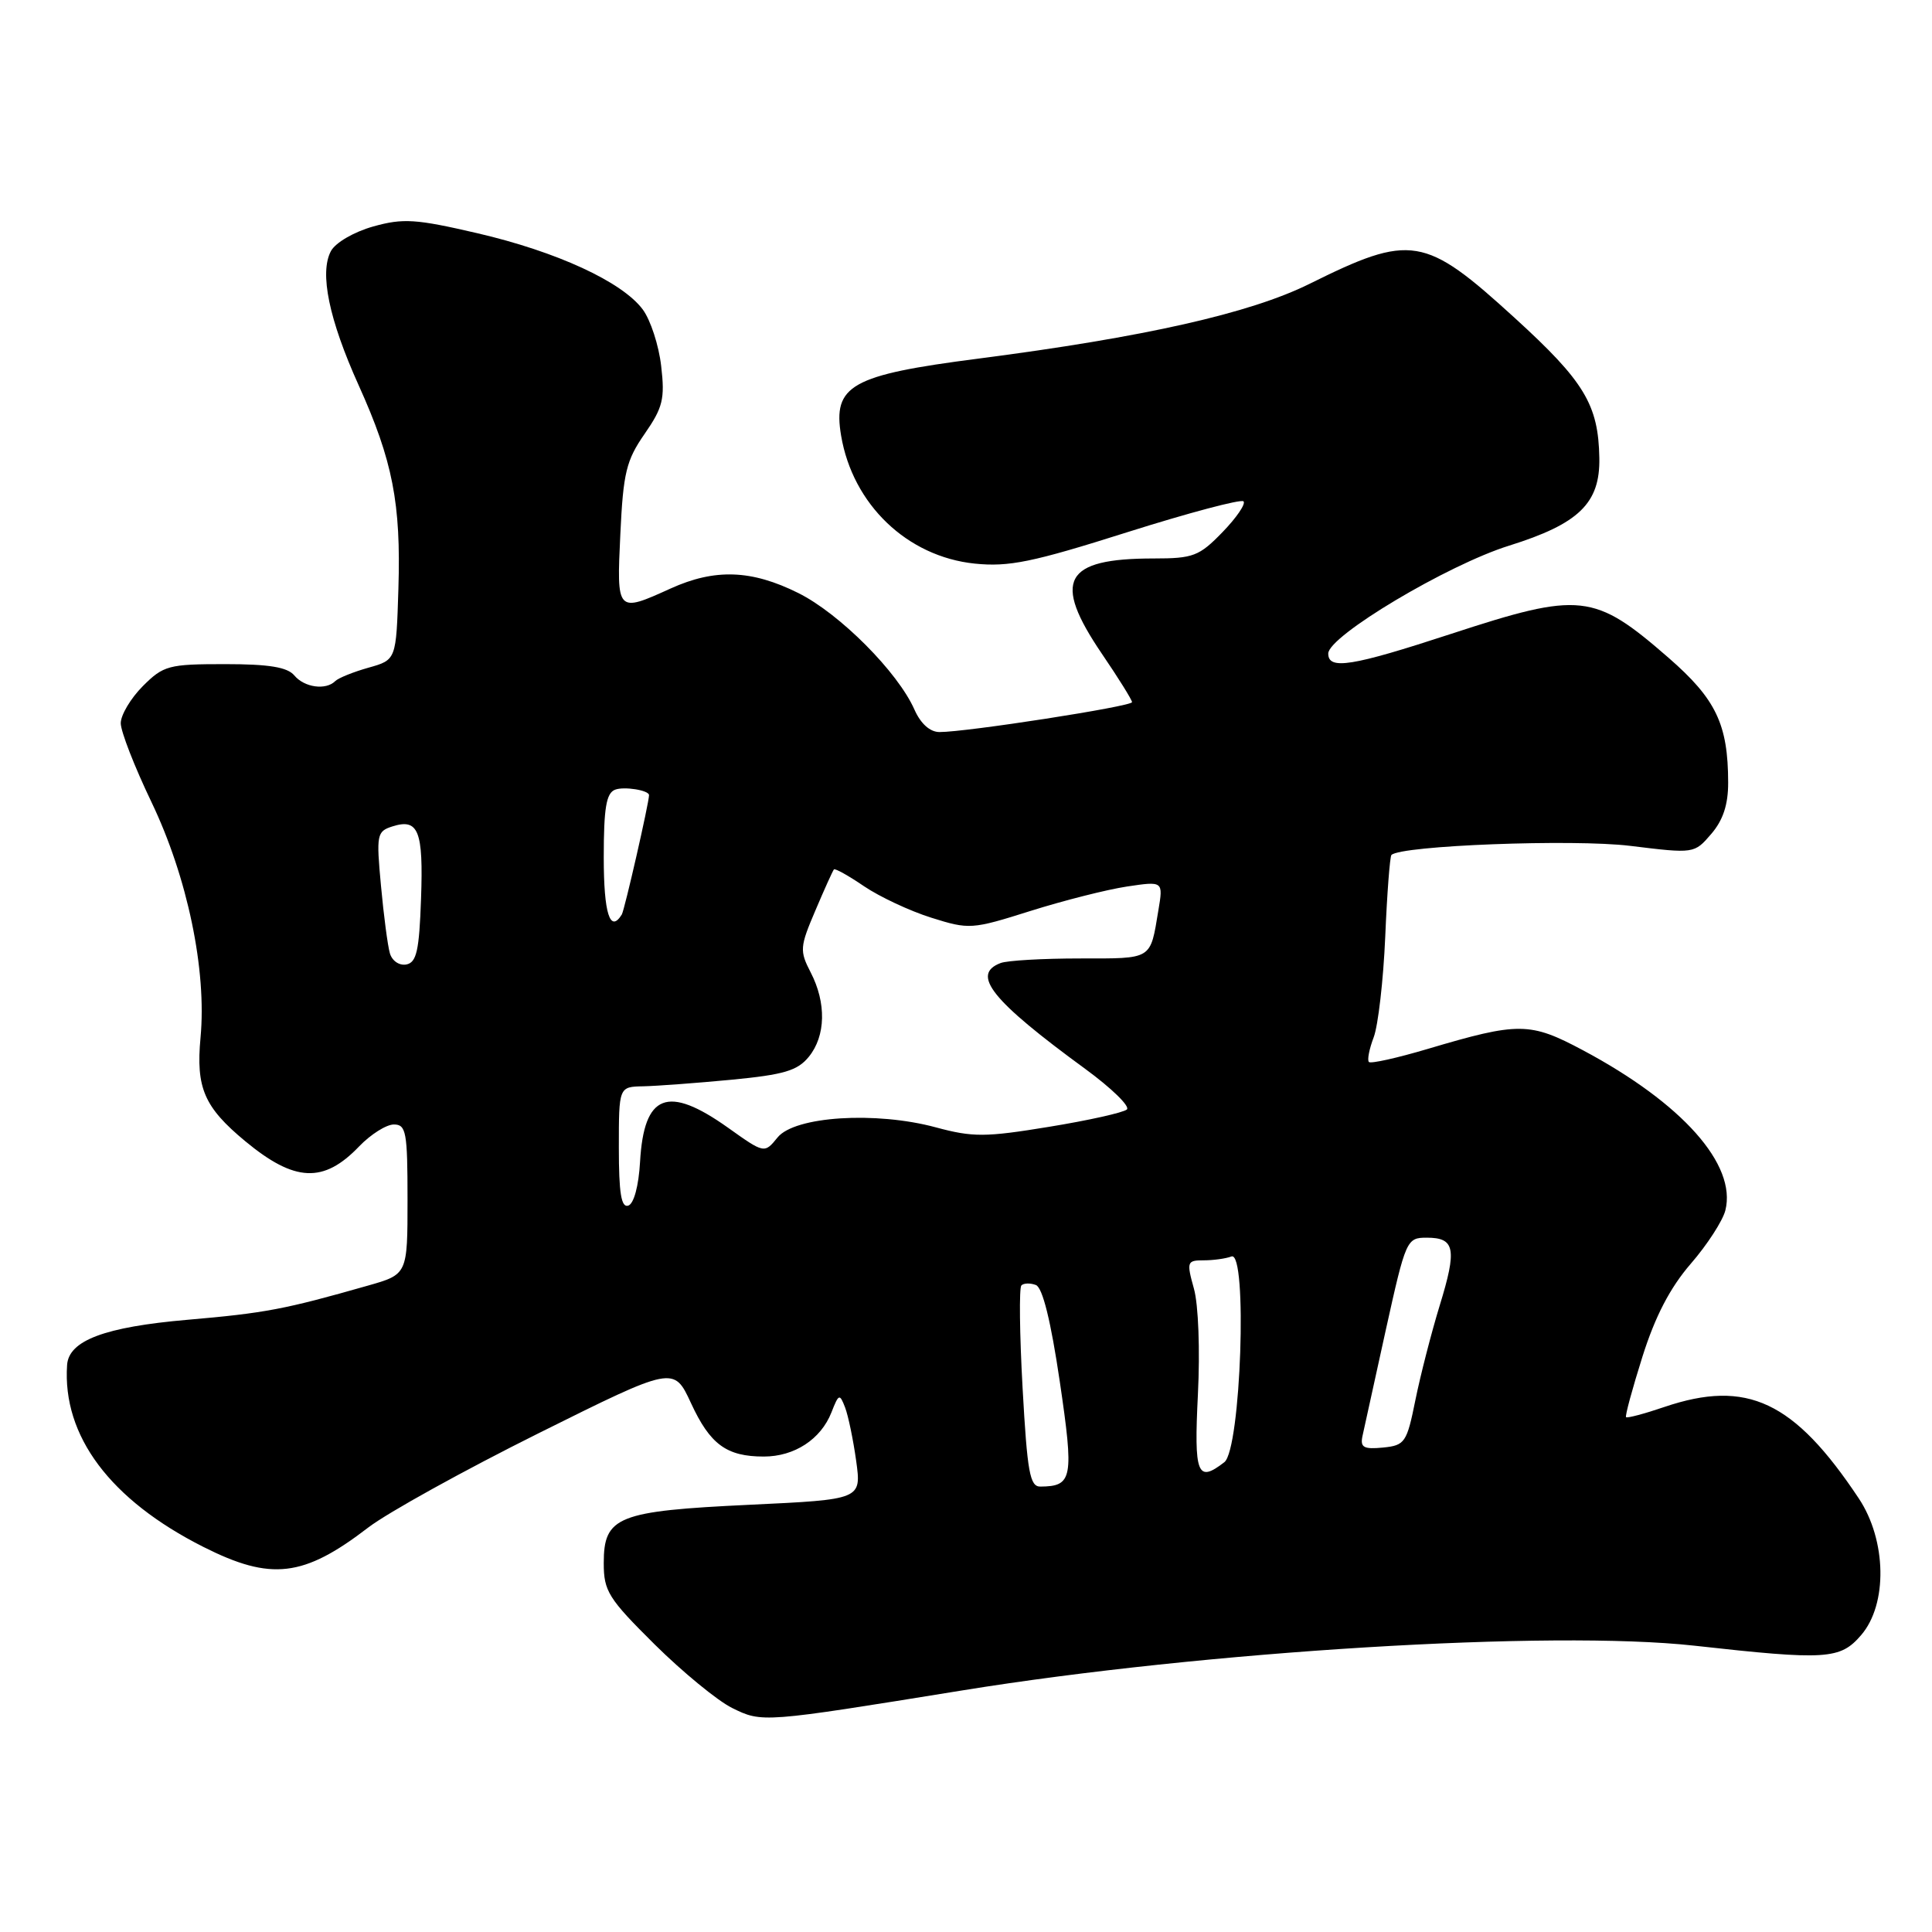 <?xml version="1.0" encoding="UTF-8" standalone="no"?>
<!DOCTYPE svg PUBLIC "-//W3C//DTD SVG 1.1//EN" "http://www.w3.org/Graphics/SVG/1.1/DTD/svg11.dtd" >
<svg xmlns="http://www.w3.org/2000/svg" xmlns:xlink="http://www.w3.org/1999/xlink" version="1.1" viewBox="0 0 256 256">
 <g >
 <path fill="currentColor"
d=" M 127.50 223.99 C 159.74 218.77 205.61 215.97 224.50 218.06 C 242.01 220.01 243.84 219.89 246.61 216.66 C 250.14 212.57 249.99 204.10 246.30 198.55 C 237.73 185.66 231.49 182.72 220.54 186.43 C 217.90 187.33 215.61 187.94 215.46 187.78 C 215.31 187.63 216.29 184.02 217.63 179.77 C 219.32 174.42 221.29 170.63 224.03 167.46 C 226.21 164.95 228.27 161.76 228.62 160.38 C 230.14 154.32 222.92 146.19 209.76 139.17 C 202.73 135.42 201.26 135.40 189.17 138.99 C 185.13 140.19 181.63 140.97 181.39 140.72 C 181.14 140.48 181.43 139.00 182.02 137.45 C 182.61 135.89 183.30 129.91 183.55 124.15 C 183.79 118.38 184.17 113.50 184.37 113.29 C 185.63 112.03 208.47 111.16 216.00 112.08 C 224.49 113.12 224.50 113.12 226.75 110.50 C 228.31 108.69 229.00 106.61 228.99 103.69 C 228.98 95.98 227.38 92.63 221.08 87.15 C 211.22 78.57 209.43 78.38 192.25 84.00 C 179.11 88.30 176.00 88.80 176.00 86.60 C 176.00 84.28 191.82 74.84 199.97 72.30 C 209.21 69.41 212.03 66.68 211.92 60.69 C 211.80 53.62 209.93 50.53 200.69 42.11 C 188.76 31.22 186.99 30.93 173.50 37.62 C 165.63 41.52 151.66 44.67 129.63 47.52 C 112.77 49.69 110.33 51.06 111.45 57.72 C 112.99 66.84 120.20 73.75 129.15 74.68 C 133.68 75.14 136.78 74.51 149.34 70.53 C 157.50 67.95 164.44 66.11 164.77 66.43 C 165.10 66.76 163.84 68.60 161.99 70.51 C 158.90 73.70 158.11 74.00 152.87 74.00 C 140.96 74.00 139.39 76.88 146.00 86.62 C 148.20 89.85 150.00 92.74 150.00 93.04 C 150.00 93.60 128.05 97.01 124.49 97.00 C 123.23 97.00 122.00 95.90 121.17 94.03 C 118.97 89.05 111.25 81.30 105.78 78.58 C 99.58 75.49 94.73 75.32 88.86 77.98 C 81.72 81.22 81.70 81.20 82.20 70.75 C 82.58 62.65 82.98 61.00 85.41 57.50 C 87.83 54.01 88.12 52.86 87.61 48.51 C 87.30 45.77 86.20 42.40 85.17 41.01 C 82.44 37.34 73.79 33.35 63.24 30.90 C 55.10 29.01 53.42 28.90 49.45 30.01 C 46.90 30.73 44.45 32.15 43.85 33.27 C 42.31 36.15 43.59 42.33 47.52 51.04 C 52.04 61.05 53.14 66.69 52.79 78.02 C 52.50 87.44 52.50 87.44 48.83 88.47 C 46.81 89.04 44.83 89.84 44.42 90.25 C 43.18 91.49 40.33 91.10 39.00 89.50 C 38.08 88.40 35.65 88.00 29.80 88.00 C 22.34 88.00 21.66 88.18 18.92 90.92 C 17.32 92.53 16.00 94.74 16.00 95.83 C 16.00 96.92 17.83 101.61 20.06 106.26 C 24.84 116.23 27.41 128.55 26.57 137.50 C 25.95 144.16 27.05 146.70 32.50 151.22 C 39.06 156.65 42.88 156.82 47.59 151.90 C 49.12 150.31 51.19 149.00 52.19 149.00 C 53.82 149.00 54.00 150.01 54.00 158.93 C 54.00 168.86 54.00 168.86 48.75 170.35 C 37.71 173.50 35.13 173.99 24.83 174.88 C 13.88 175.83 9.11 177.62 8.89 180.87 C 8.25 190.27 14.60 198.74 26.94 204.97 C 35.92 209.50 40.21 209.00 48.80 202.40 C 51.39 200.42 61.55 194.80 71.39 189.90 C 89.28 181.00 89.28 181.00 91.56 185.92 C 94.09 191.40 96.27 193.00 101.21 193.00 C 105.27 193.00 108.77 190.71 110.17 187.15 C 111.14 184.67 111.26 184.63 111.98 186.50 C 112.40 187.60 113.06 190.79 113.45 193.59 C 114.15 198.69 114.15 198.69 99.33 199.39 C 81.81 200.22 80.00 200.94 80.00 207.13 C 80.00 210.84 80.61 211.81 86.75 217.90 C 90.46 221.57 95.08 225.36 97.00 226.31 C 100.99 228.28 101.00 228.28 127.50 223.99 Z  M 135.50 183.95 C 135.10 176.77 135.03 170.64 135.34 170.32 C 135.66 170.01 136.52 169.99 137.26 170.27 C 138.15 170.61 139.24 175.03 140.42 183.02 C 142.32 195.91 142.13 196.94 137.86 196.98 C 136.46 197.00 136.12 195.09 135.50 183.95 Z  M 158.73 184.75 C 159.02 178.95 158.80 172.87 158.20 170.75 C 157.21 167.19 157.28 167.00 159.50 167.00 C 160.78 167.00 162.44 166.77 163.17 166.49 C 165.33 165.66 164.43 192.06 162.23 193.75 C 158.64 196.53 158.20 195.40 158.73 184.75 Z  M 180.53 190.31 C 180.74 189.31 182.13 182.99 183.62 176.25 C 186.28 164.24 186.39 164.00 189.06 164.00 C 192.80 164.00 193.08 165.48 190.76 173.01 C 189.67 176.58 188.22 182.20 187.55 185.50 C 186.41 191.16 186.16 191.52 183.25 191.81 C 180.71 192.06 180.22 191.79 180.53 190.31 Z  M 82.00 152.08 C 82.00 144.00 82.00 144.00 85.25 143.94 C 87.04 143.90 92.30 143.51 96.93 143.07 C 103.90 142.40 105.68 141.87 107.18 140.02 C 109.42 137.26 109.51 132.89 107.42 128.85 C 105.94 125.99 105.98 125.47 108.04 120.65 C 109.24 117.82 110.35 115.37 110.50 115.20 C 110.65 115.04 112.45 116.04 114.50 117.44 C 116.56 118.83 120.56 120.71 123.40 121.60 C 128.42 123.18 128.77 123.16 136.53 120.71 C 140.91 119.33 146.67 117.87 149.32 117.47 C 154.14 116.75 154.14 116.75 153.49 120.63 C 152.39 127.24 152.78 127.00 143.11 127.00 C 138.19 127.00 133.45 127.27 132.58 127.61 C 128.63 129.12 131.37 132.55 143.82 141.65 C 147.29 144.19 149.76 146.60 149.32 147.01 C 148.87 147.42 144.22 148.46 139.00 149.31 C 130.54 150.70 128.90 150.70 124.00 149.38 C 116.04 147.23 105.30 147.91 103.03 150.72 C 101.29 152.86 101.29 152.86 96.47 149.43 C 88.45 143.73 85.33 144.94 84.81 153.95 C 84.63 157.14 83.99 159.51 83.25 159.75 C 82.32 160.06 82.00 158.10 82.00 152.08 Z  M 51.66 126.31 C 51.37 125.31 50.84 121.28 50.48 117.35 C 49.85 110.58 49.93 110.16 52.01 109.50 C 55.45 108.41 56.11 110.08 55.79 119.08 C 55.55 125.97 55.20 127.53 53.84 127.80 C 52.90 127.97 51.95 127.32 51.66 126.31 Z  M 80.00 113.61 C 80.00 107.07 80.33 105.09 81.50 104.64 C 82.69 104.18 86.00 104.71 86.00 105.36 C 85.99 106.41 82.76 120.57 82.39 121.18 C 80.84 123.69 80.00 121.05 80.00 113.61 Z "/>
</g>
</svg>